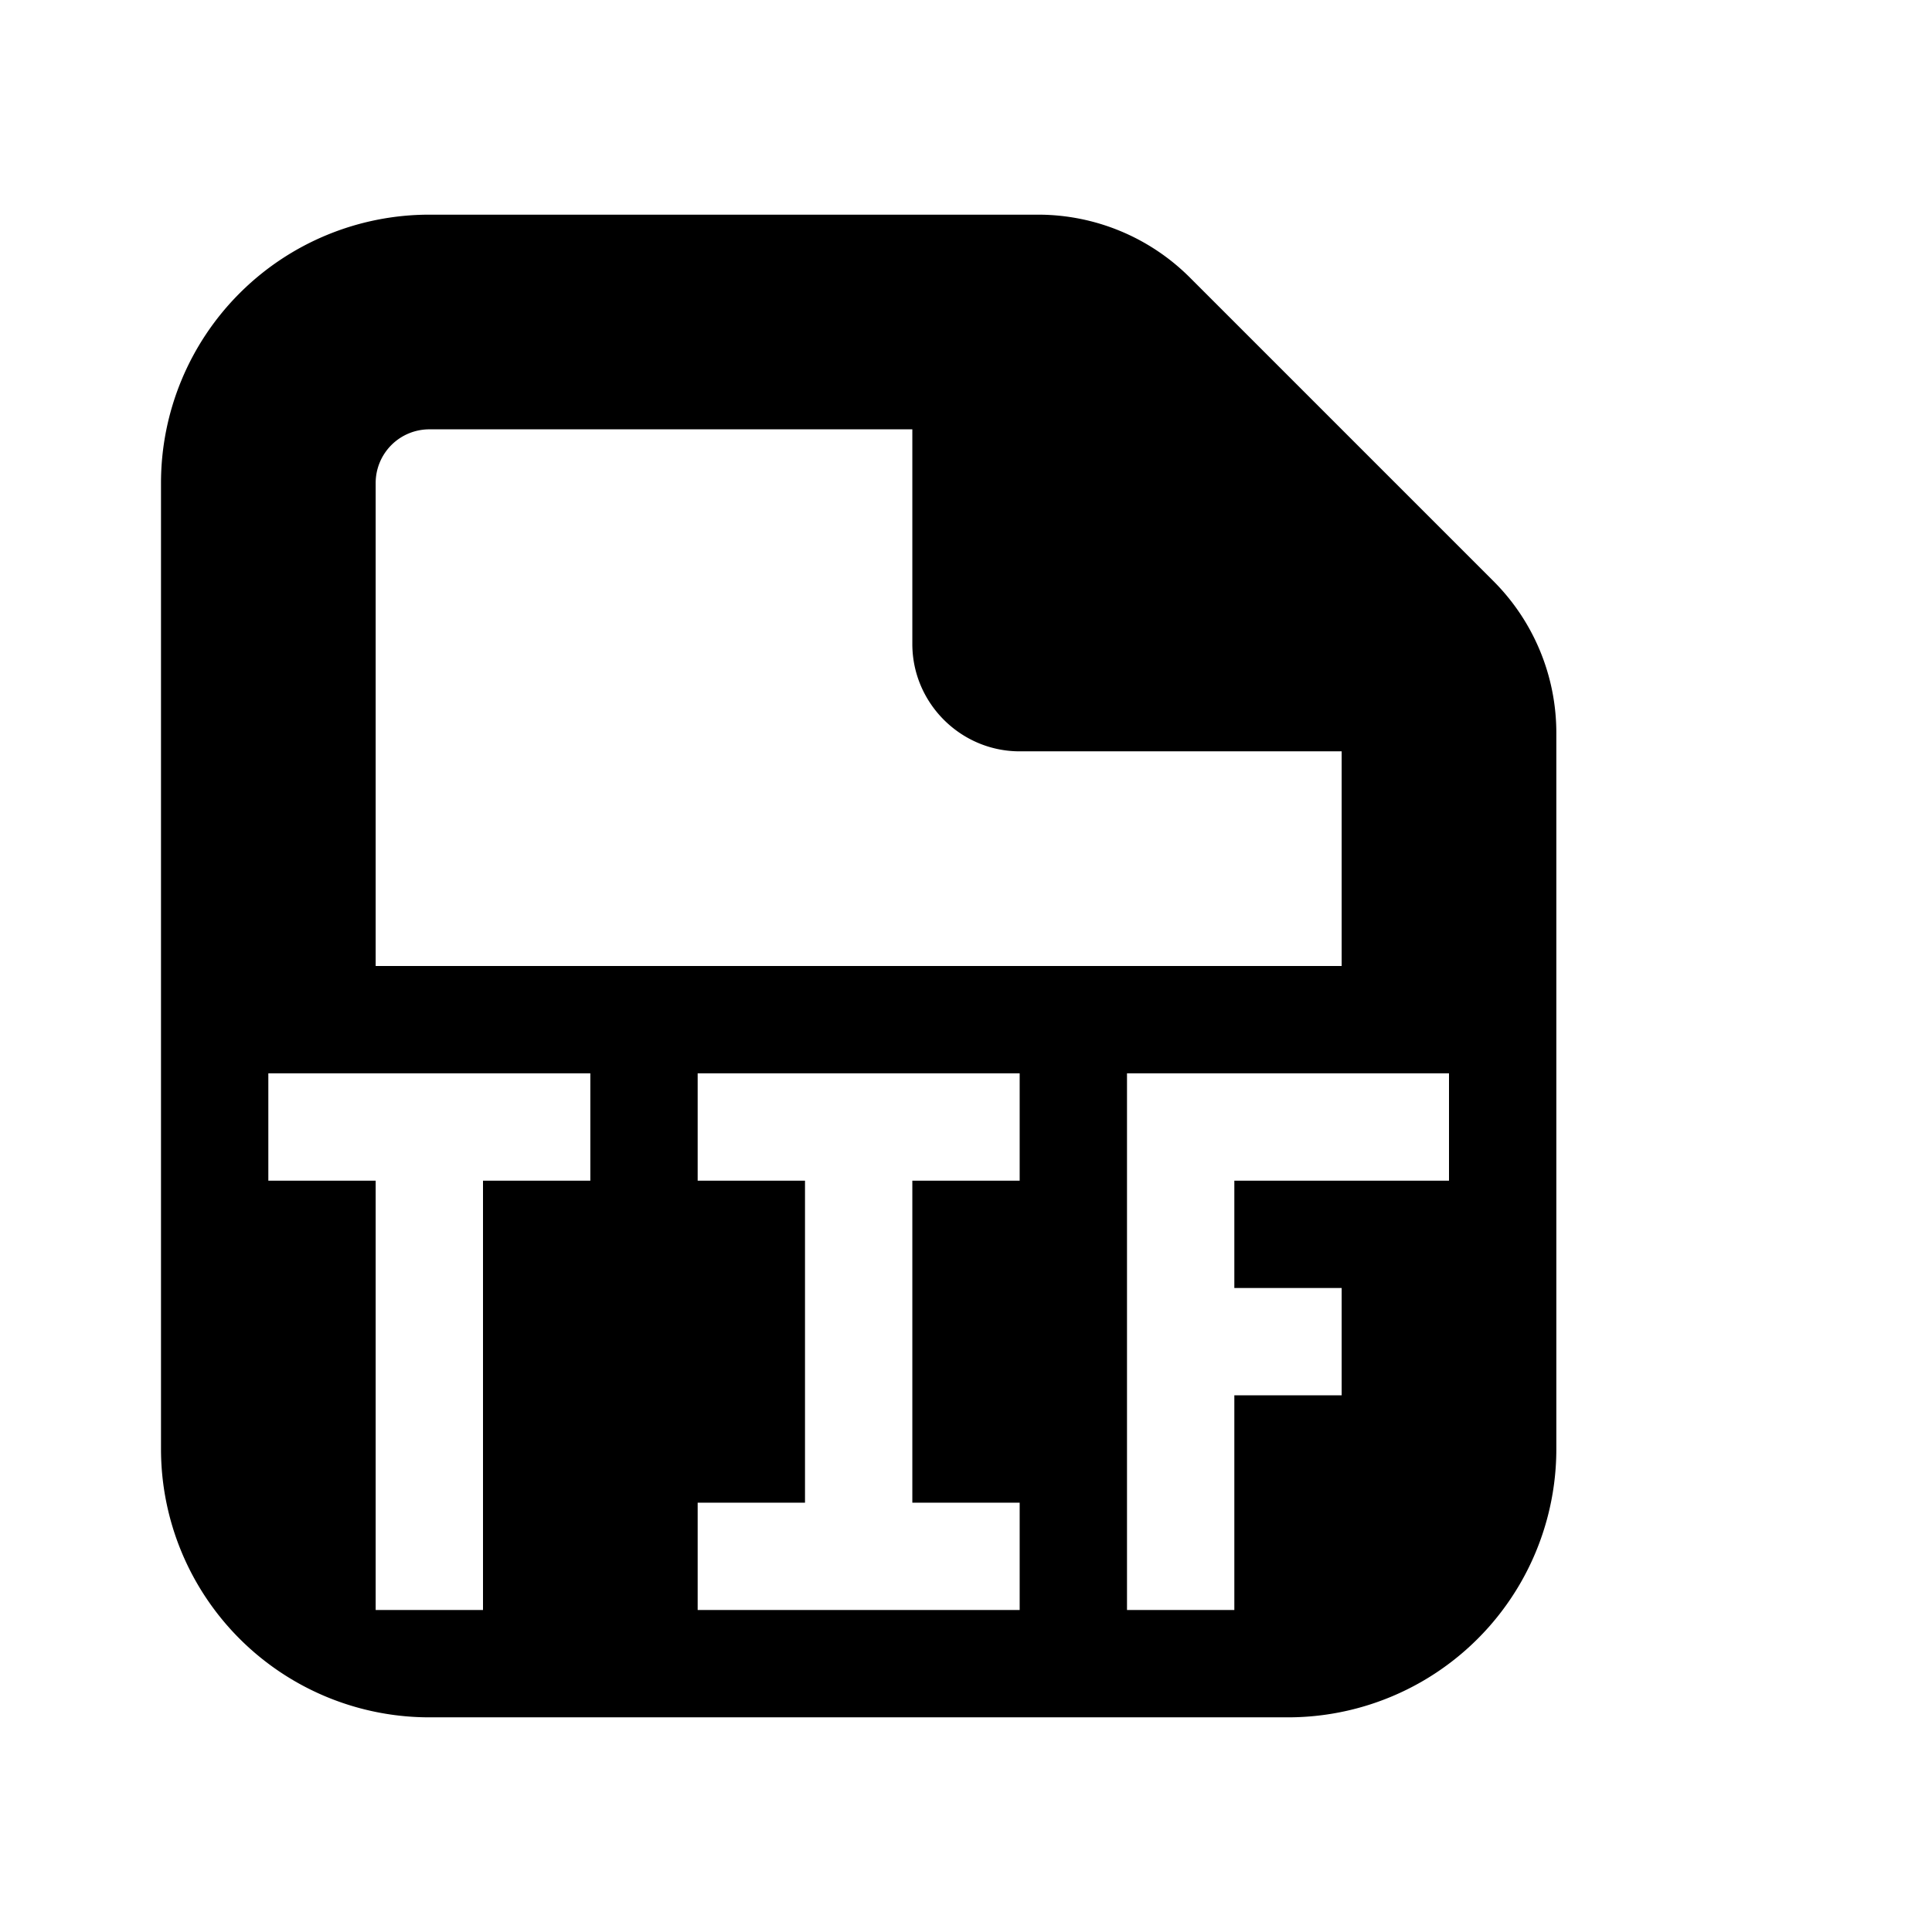 <svg xmlns="http://www.w3.org/2000/svg" viewBox="0 0 18 18"><path d="M13.5 11h-2v1h1v1h-1v2h-1v-5h3v1zm-4 0h-1v3h1v1h-3v-1h1v-3h-1v-1h3v1zm-4 0h-1v4h-1v-4h-1v-1h3v1zm-2-6.5A.5.5 0 014 4h4.5v2c0 .55.45 1 1 1h3v2h-9V4.5zm10.414.914l-2.828-2.828A2 2 0 009.672 2H4a2.5 2.5 0 00-2.5 2.5v9A2.5 2.5 0 004 16h8a2.5 2.5 0 002.5-2.5V6.828a2 2 0 00-.586-1.414z" fill="currentColor" stroke="none"></path></svg>